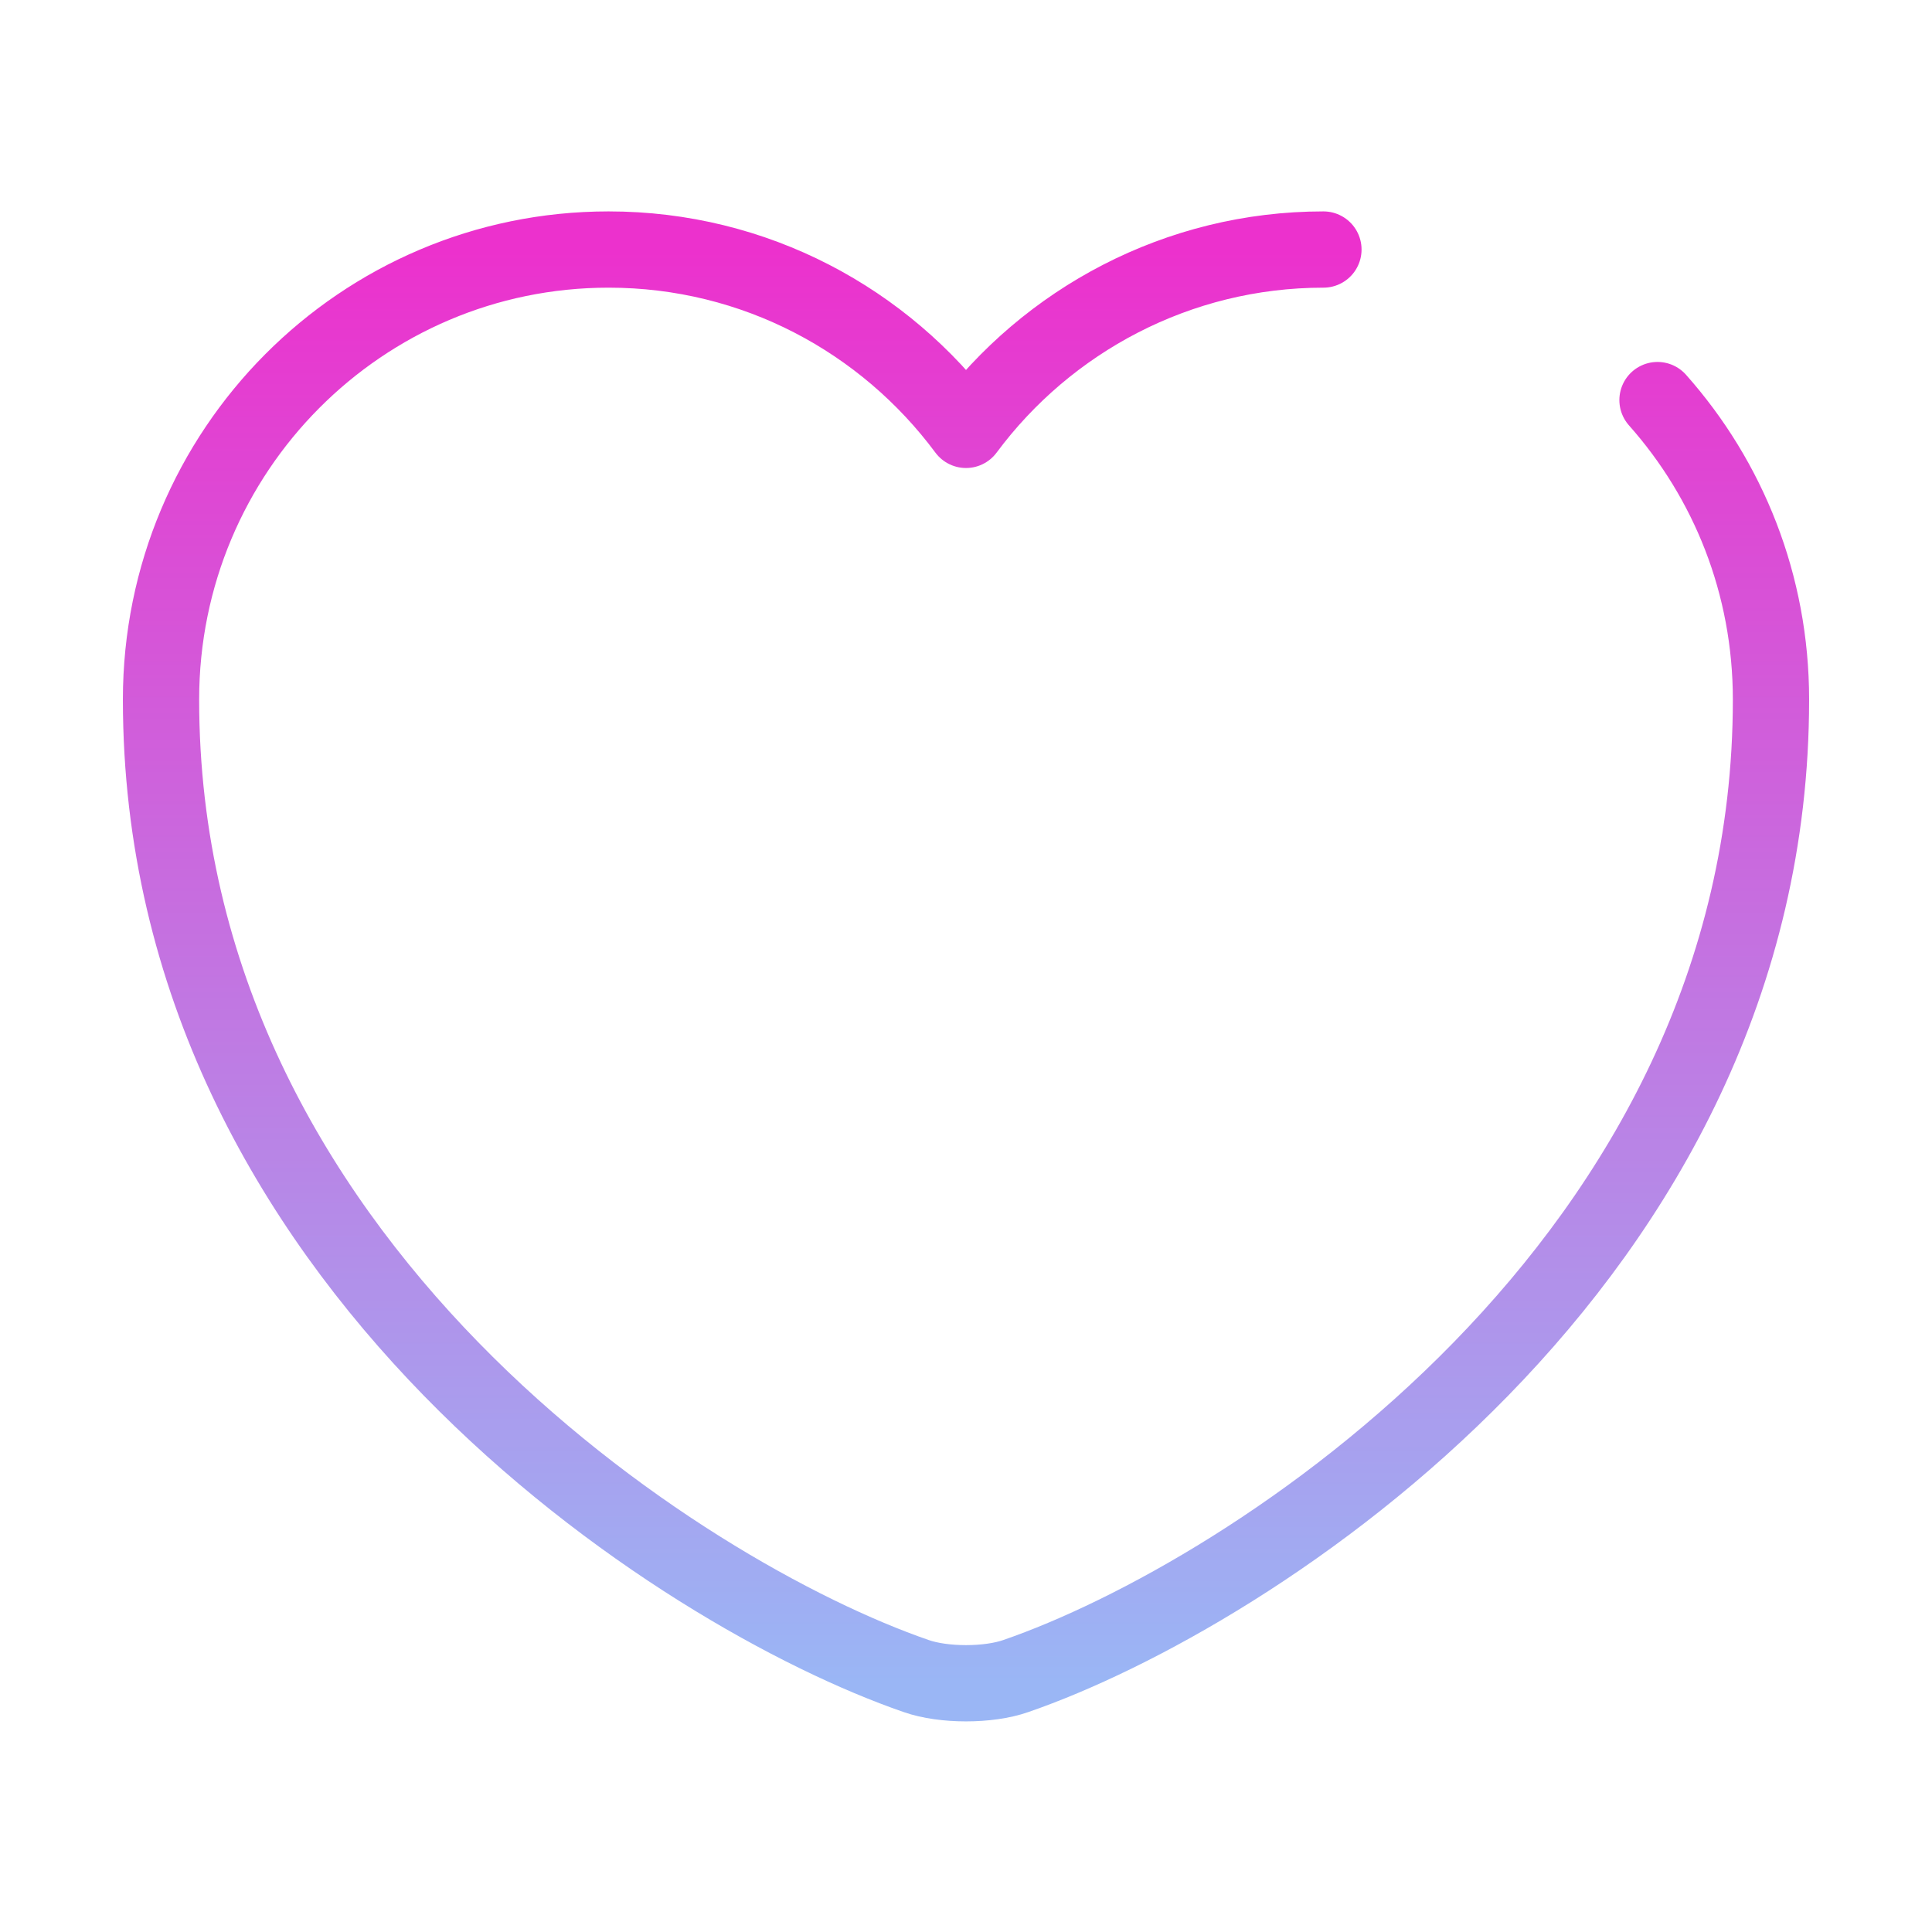 <svg width="38" height="38" viewBox="0 0 38 38" fill="none" xmlns="http://www.w3.org/2000/svg">
<g id="Frame">
<path id="Vector" d="M32.601 7.869C33.994 9.437 34.833 11.495 34.833 13.759C34.833 24.843 24.573 31.382 19.982 32.965C19.443 33.155 18.557 33.155 18.018 32.965C13.427 31.382 3.167 24.843 3.167 13.759C3.167 8.867 7.109 4.908 11.97 4.908C14.852 4.908 17.401 6.302 19 8.455C20.599 6.302 23.164 4.908 26.03 4.908" stroke="url(#paint0_linear_104_37)" stroke-width="1.5" stroke-linecap="round" stroke-linejoin="round"/>
</g>
<defs>
<linearGradient id="paint0_linear_104_37" x1="19" y1="4.908" x2="19" y2="33.108" gradientUnits="userSpaceOnUse">
<stop stop-color="#EC31CD"/>
<stop offset="1" stop-color="#9AB6F5"/>
</linearGradient>
</defs>
</svg>
